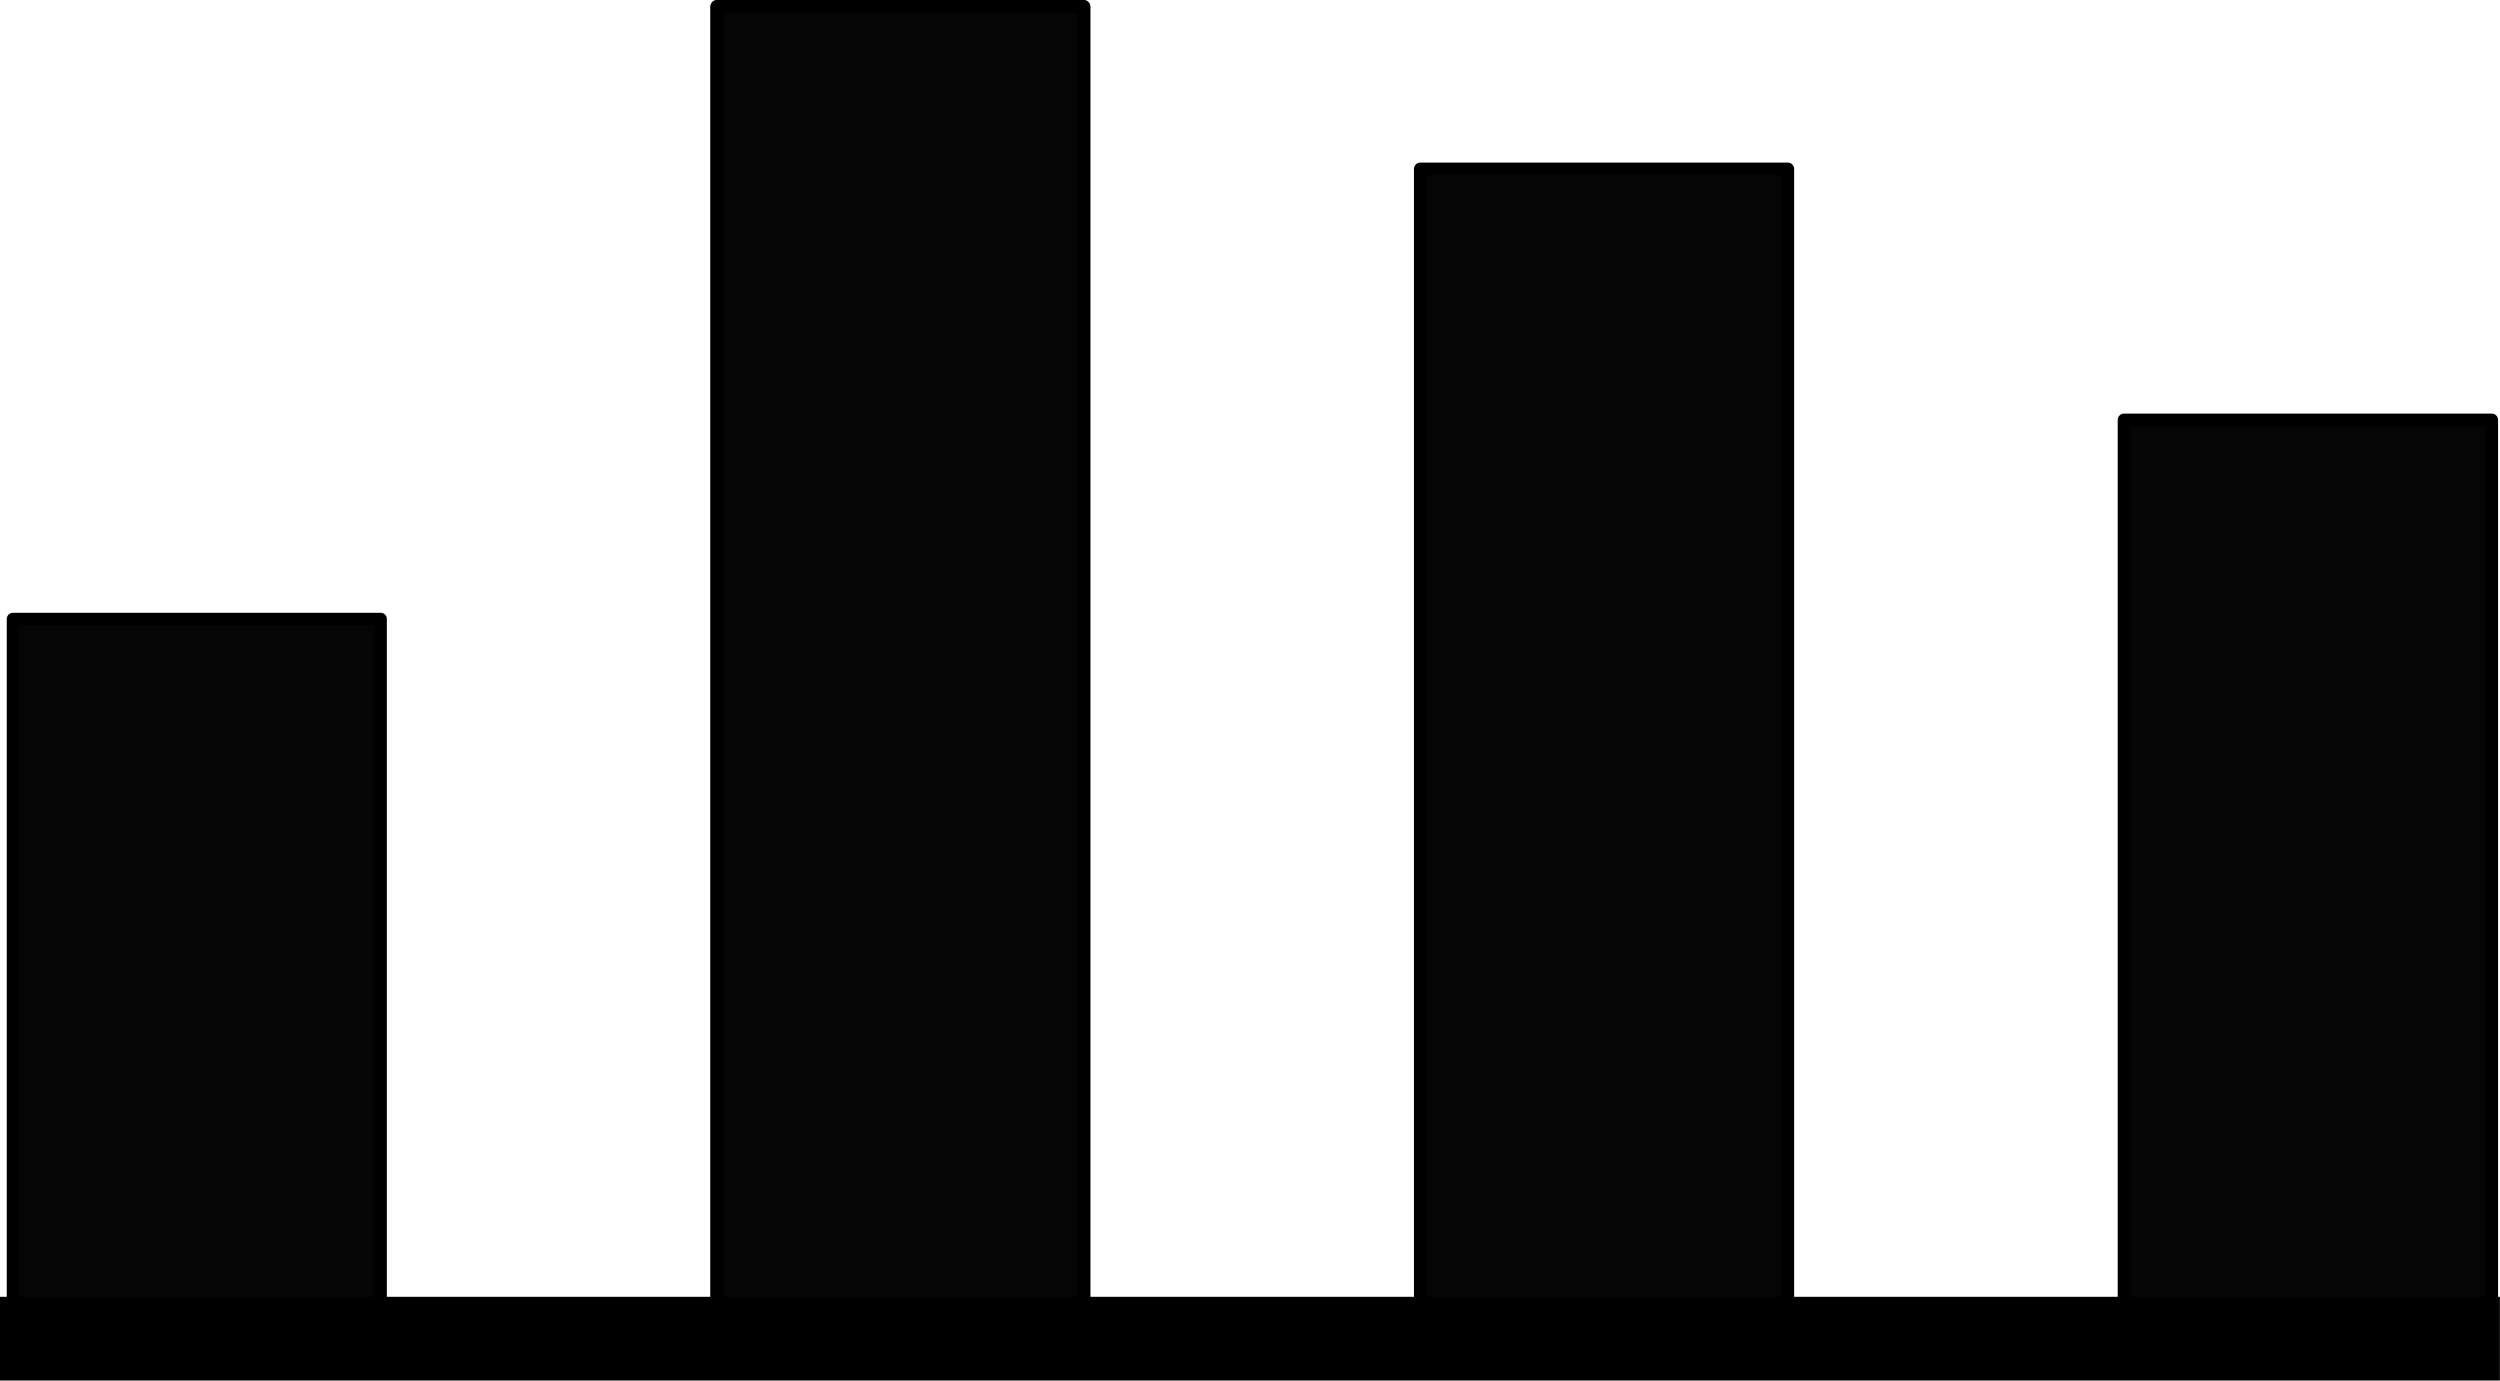 <?xml version="1.0" encoding="UTF-8" standalone="no"?>
<!-- Created with Inkscape (http://www.inkscape.org/) -->

<svg
   xmlns:dc="http://purl.org/dc/elements/1.1/"
   xmlns:cc="http://creativecommons.org/ns#"
   xmlns:rdf="http://www.w3.org/1999/02/22-rdf-syntax-ns#"
   xmlns:svg="http://www.w3.org/2000/svg"
   xmlns="http://www.w3.org/2000/svg"
   xmlns:sodipodi="http://sodipodi.sourceforge.net/DTD/sodipodi-0.dtd"
   xmlns:inkscape="http://www.inkscape.org/namespaces/inkscape"
   width="92.05mm"
   height="50.84mm"
   viewBox="0 0 92.05 50.84"
   version="1.1"
   id="svg8"
   inkscape:version="0.92.2 (5c3e80d, 2017-08-06)"
   sodipodi:docname="graph_icon.svg"
   inkscape:export-filename="D:\code_projects\task_timer\figs\graph_icon.png"
   inkscape:export-xdpi="300"
   inkscape:export-ydpi="300">
  <defs
     id="defs2" />
  <sodipodi:namedview
     id="base"
     pagecolor="#ffffff"
     bordercolor="#666666"
     borderopacity="1.0"
     inkscape:pageopacity="0.0"
     inkscape:pageshadow="2"
     inkscape:zoom="1.079"
     inkscape:cx="290.8"
     inkscape:cy="176"
     inkscape:document-units="mm"
     inkscape:current-layer="layer1"
     showgrid="false"
     showguides="true"
     inkscape:guide-bbox="true"
     inkscape:window-width="1920"
     inkscape:window-height="1137"
     inkscape:window-x="-8"
     inkscape:window-y="-8"
     inkscape:window-maximized="1"
     fit-margin-top="0"
     fit-margin-left="0"
     fit-margin-right="0"
     fit-margin-bottom="0">
    <sodipodi:guide
       position="-3.136e-008,65.74"
       orientation="1,0"
       id="guide817"
       inkscape:locked="false" />
    <sodipodi:guide
       position="-56.26,1.542"
       orientation="0,1"
       id="guide819"
       inkscape:locked="false" />
  </sodipodi:namedview>
  <g
     inkscape:label="Layer 1"
     inkscape:groupmode="layer"
     id="layer1"
     transform="translate(-9.354,-52.11)">
    <path
       style="fill:none;fill-rule:evenodd;stroke:#000000;stroke-width:3.083;stroke-linecap:butt;stroke-linejoin:miter;stroke-miterlimit:4;stroke-dasharray:none;stroke-opacity:1"
       d="M 9.354,101.4 H 101.4"
       id="path815"
       inkscape:connector-curvature="0"
       sodipodi:nodetypes="cc" />
    <rect
       style="opacity:1;fill:#000000;fill-opacity:0.979;stroke:#000000;stroke-width:0.455;stroke-linecap:square;stroke-linejoin:round;stroke-miterlimit:4;stroke-dasharray:none;stroke-dashoffset:0;stroke-opacity:1"
       id="rect821"
       width="13.54"
       height="26.46"
       x="-23.37"
       y="74.9"
       rx="8.515e-007"
       ry="8.515e-007"
       transform="scale(-1,1)" />
    <rect
       style="opacity:1;fill:#000000;fill-opacity:0.979;stroke:#000000;stroke-width:0.468;stroke-linecap:square;stroke-linejoin:round;stroke-miterlimit:4;stroke-dasharray:none;stroke-dashoffset:0;stroke-opacity:1"
       id="rect823"
       width="13.53"
       height="43.02"
       x="61.65"
       y="58.33"
       rx="8.515e-007"
       ry="8.515e-007" />
    <rect
       style="opacity:1;fill:#000000;fill-opacity:0.979;stroke:#000000;stroke-width:0.464;stroke-linecap:square;stroke-linejoin:round;stroke-miterlimit:4;stroke-dasharray:none;stroke-dashoffset:0;stroke-opacity:1"
       id="rect827"
       width="13.54"
       height="33.78"
       x="87.56"
       y="67.57"
       rx="8.515e-007"
       ry="8.515e-007" />
    <rect
       style="opacity:1;fill:#000000;fill-opacity:0.979;stroke:#000000;stroke-width:0.51;stroke-linecap:square;stroke-linejoin:round;stroke-miterlimit:4;stroke-dasharray:none;stroke-dashoffset:0;stroke-opacity:1"
       id="rect829"
       width="13.49"
       height="48.97"
       x="35.76"
       y="52.36"
       rx="8.515e-007"
       ry="8.515e-007" />
  </g>
</svg>
